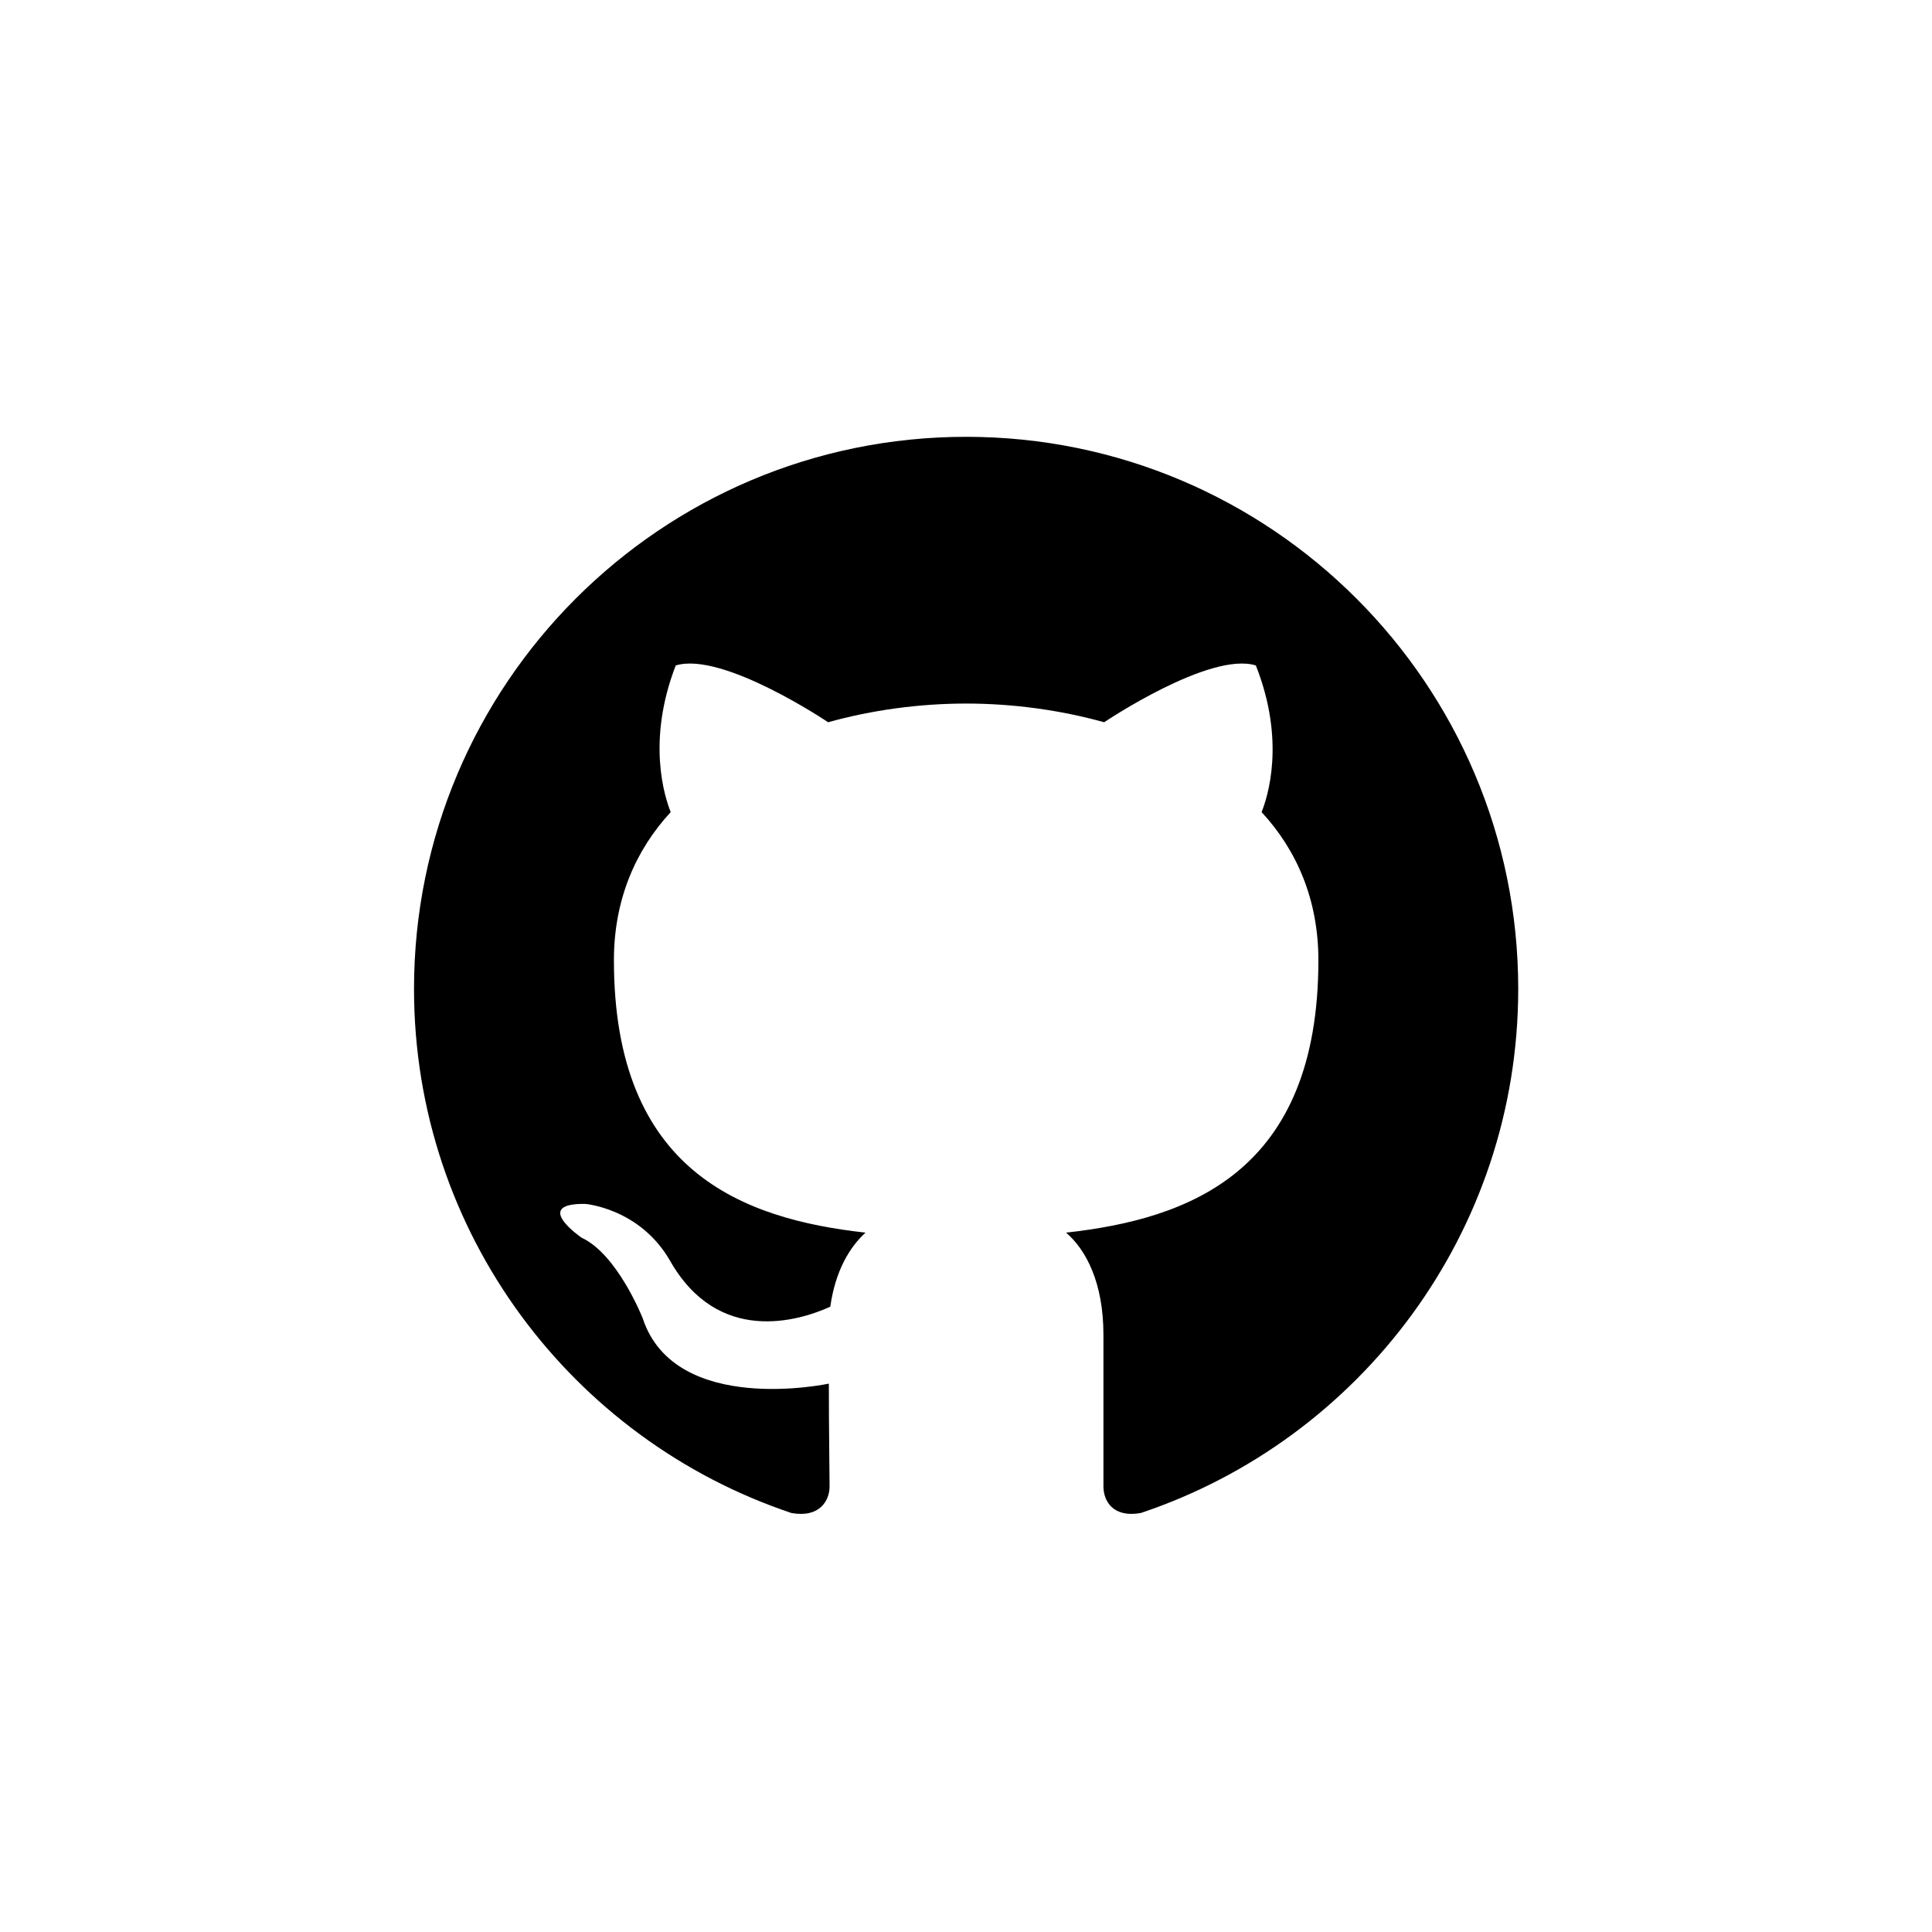 <?xml version="1.0" encoding="utf-8"?>
<!-- Generator: Adobe Illustrator 15.1.0, SVG Export Plug-In . SVG Version: 6.00 Build 0)  -->
<!DOCTYPE svg PUBLIC "-//W3C//DTD SVG 1.1//EN" "http://www.w3.org/Graphics/SVG/1.1/DTD/svg11.dtd">
<svg version="1.1" id="Layer_1" xmlns="http://www.w3.org/2000/svg" xmlns:xlink="http://www.w3.org/1999/xlink" x="0px" y="0px"
	 width="96px" height="96px" viewBox="0 0 96 96" enable-background="new 0 0 96 96" xml:space="preserve">
<g>
	<path d="M56.686,75.18c-1.393,0.25-1.857-0.607-1.857-1.322c0-0.893,0-3.857,0-7.537c0-2.572-0.857-4.215-1.857-5.072
		c6.107-0.679,12.538-3,12.538-13.538c0-3-1.071-5.465-2.822-7.358c0.286-0.715,1.215-3.501-0.286-7.287
		c-2.285-0.714-7.537,2.822-7.537,2.822c-2.179-0.607-4.536-0.929-6.857-0.929c-2.322,0-4.68,0.321-6.859,0.929
		c0,0-5.25-3.536-7.572-2.822c-1.465,3.786-0.535,6.572-0.25,7.287c-1.75,1.893-2.822,4.358-2.822,7.358
		c0,10.502,6.395,12.859,12.502,13.538c-0.785,0.715-1.5,1.893-1.75,3.68c-1.571,0.714-5.572,1.929-7.965-2.287
		c-1.501-2.607-4.216-2.821-4.216-2.821c-2.679-0.036-0.179,1.679-0.179,1.679c1.786,0.822,3.037,4.001,3.037,4.001
		c1.607,4.894,9.251,3.251,9.251,3.251c0,2.285,0.036,4.465,0.036,5.107c0,0.715-0.5,1.572-1.894,1.322
		C28.43,71.535,20.572,61.248,20.572,49.139c0-15.146,12.287-27.434,27.434-27.434c15.145,0,27.434,12.288,27.434,27.434
		C75.439,61.248,67.58,71.535,56.686,75.18z"/>
</g>
</svg>
